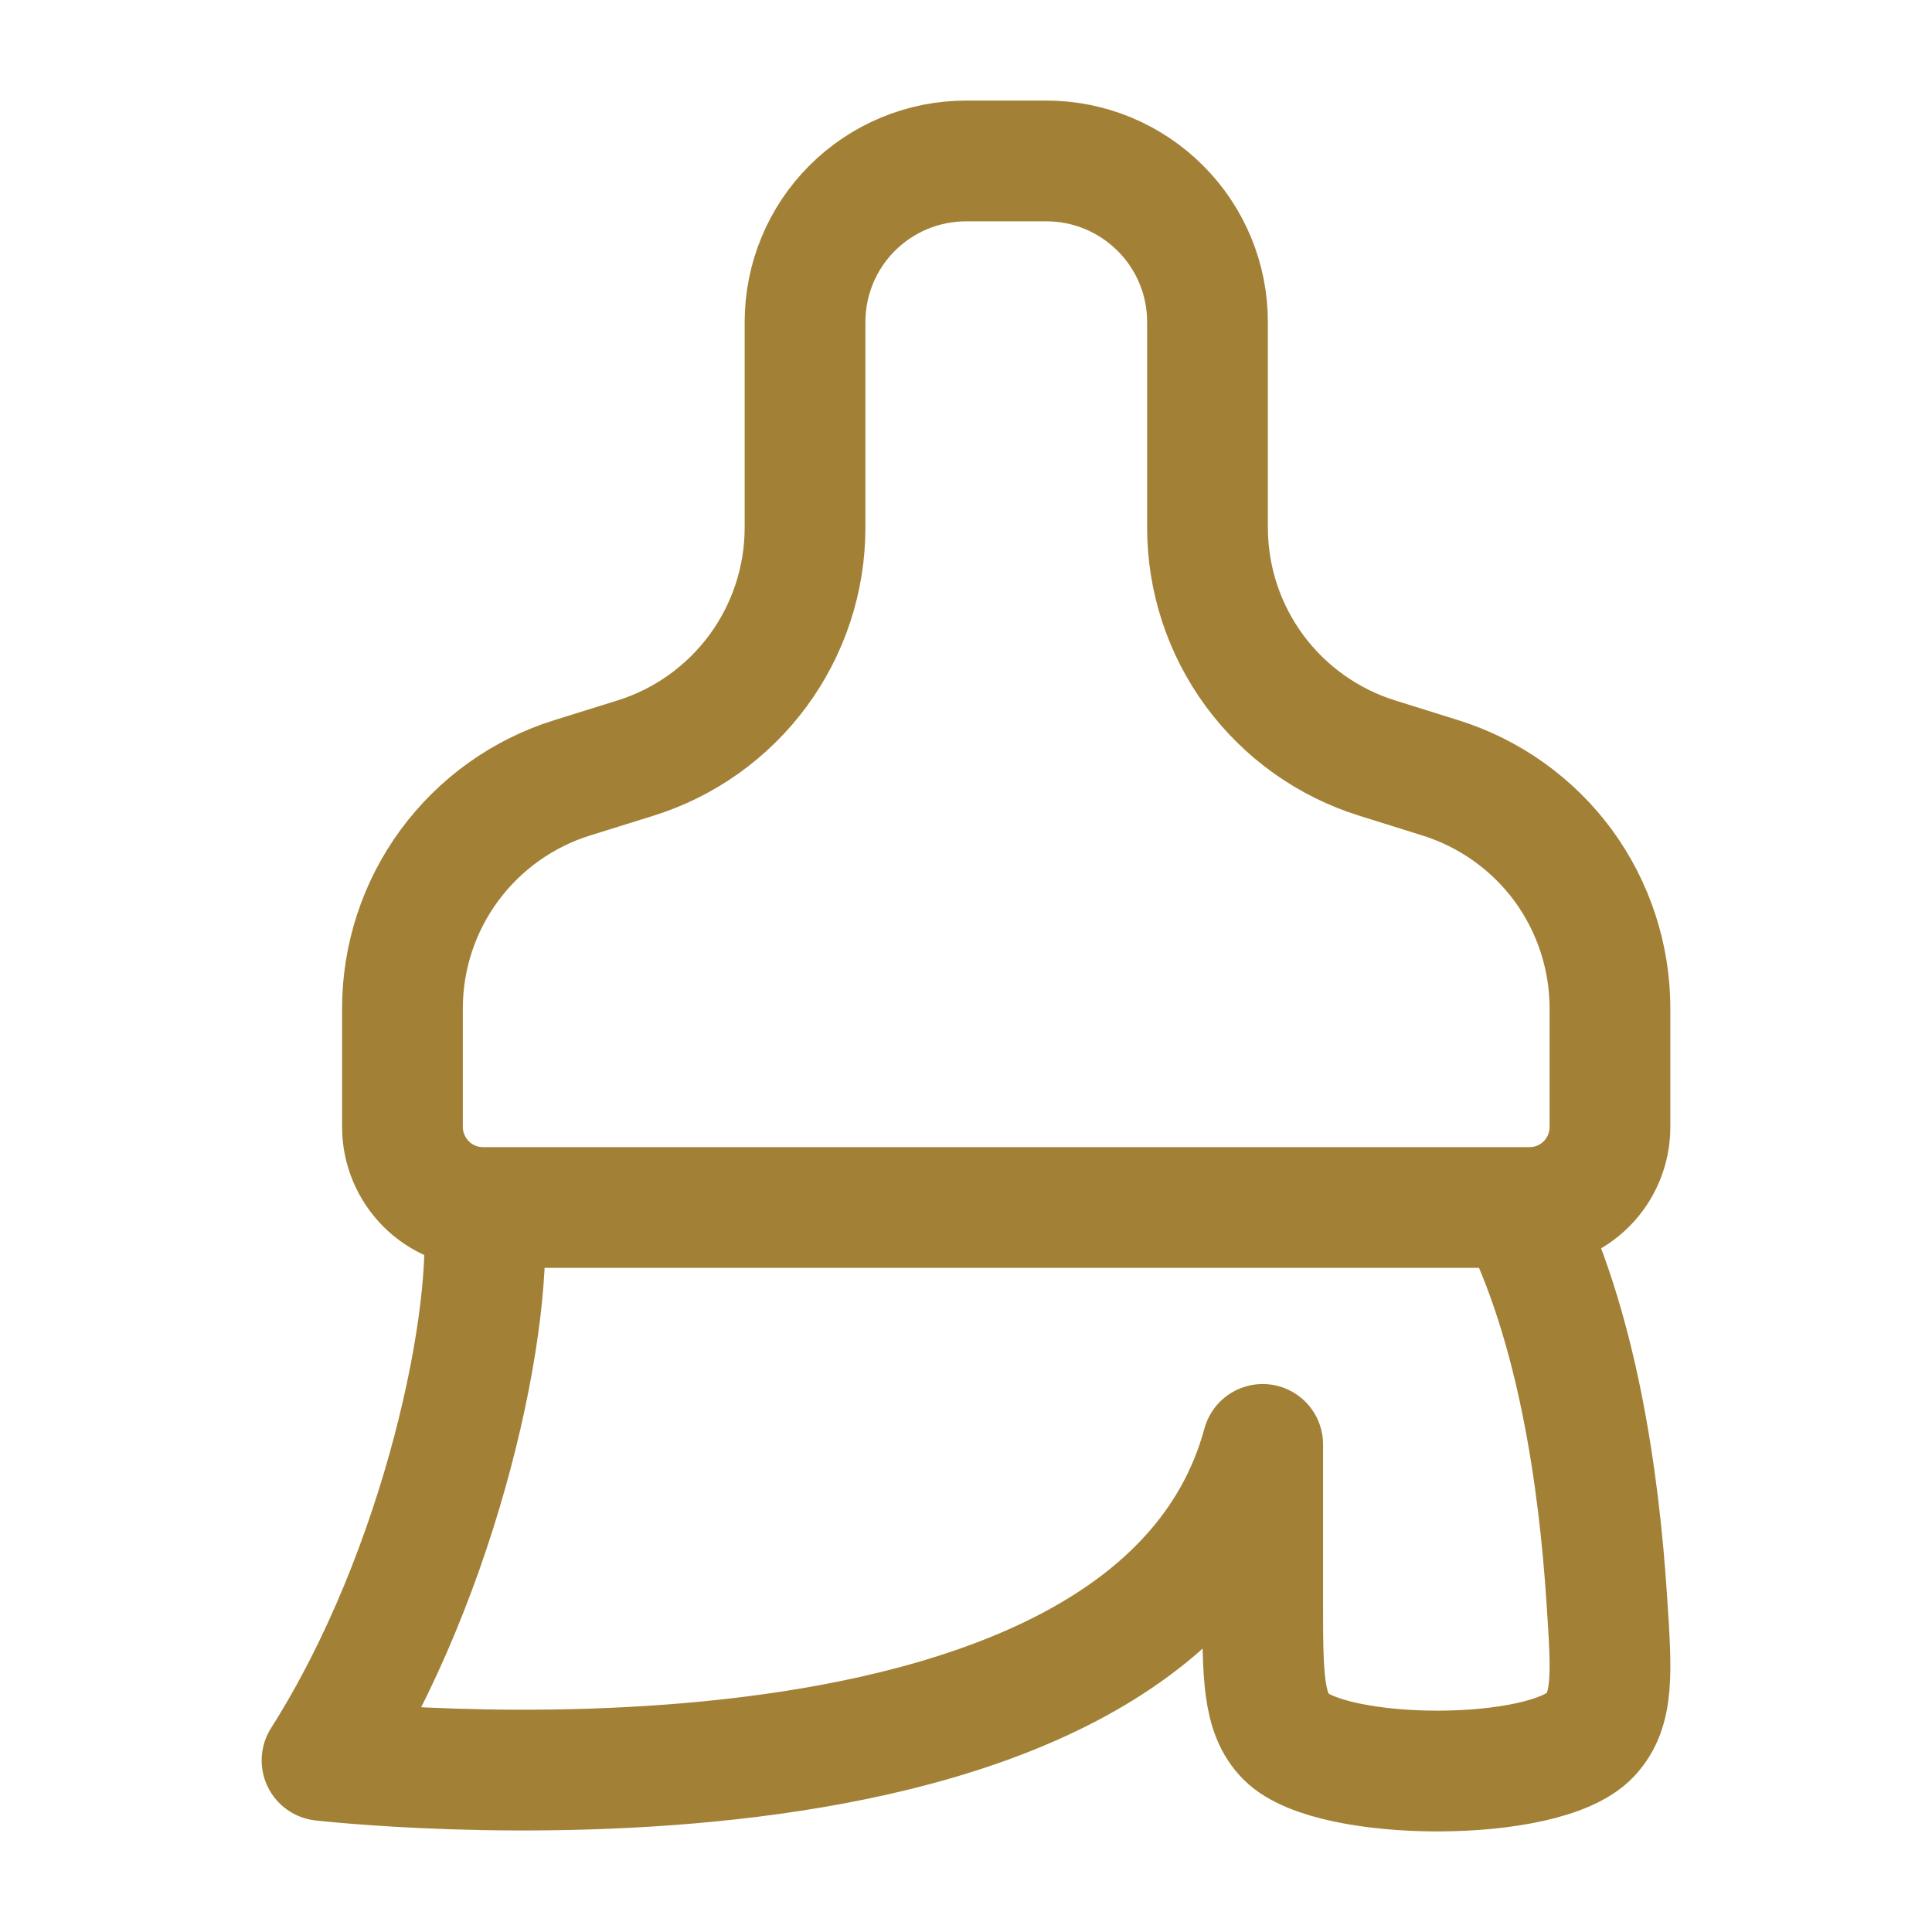 <svg width="16" height="16" viewBox="0 0 16 16" fill="none" xmlns="http://www.w3.org/2000/svg">
<path d="M4.001 10C4.105 10.872 3.664 13.009 2.667 14.579C2.667 14.579 9.528 15.373 10.457 11.962V13.247C10.457 13.875 10.457 14.189 10.652 14.384C11.028 14.759 12.793 14.769 13.169 14.368C13.367 14.157 13.347 13.855 13.307 13.249C13.242 12.25 13.062 10.971 12.568 10M6.667 2.667C6.667 2.313 6.807 1.974 7.057 1.724C7.307 1.474 7.646 1.333 8 1.333H8.667C9.02 1.333 9.359 1.474 9.609 1.724C9.86 1.974 10 2.313 10 2.667V4.369C10 4.795 10.136 5.21 10.389 5.554C10.642 5.897 10.998 6.151 11.405 6.278L11.929 6.442C12.336 6.569 12.692 6.823 12.945 7.166C13.197 7.51 13.333 7.925 13.333 8.351V9.333C13.333 9.51 13.263 9.68 13.138 9.805C13.013 9.93 12.844 10 12.667 10H4C3.823 10 3.654 9.93 3.529 9.805C3.404 9.68 3.333 9.51 3.333 9.333V8.351C3.333 7.925 3.469 7.51 3.722 7.166C3.975 6.823 4.33 6.569 4.737 6.442L5.263 6.278C5.67 6.151 6.025 5.897 6.278 5.554C6.531 5.21 6.667 4.795 6.667 4.369V2.667Z" stroke="#A28136" stroke-linecap="round" stroke-linejoin="round"/>
</svg>

